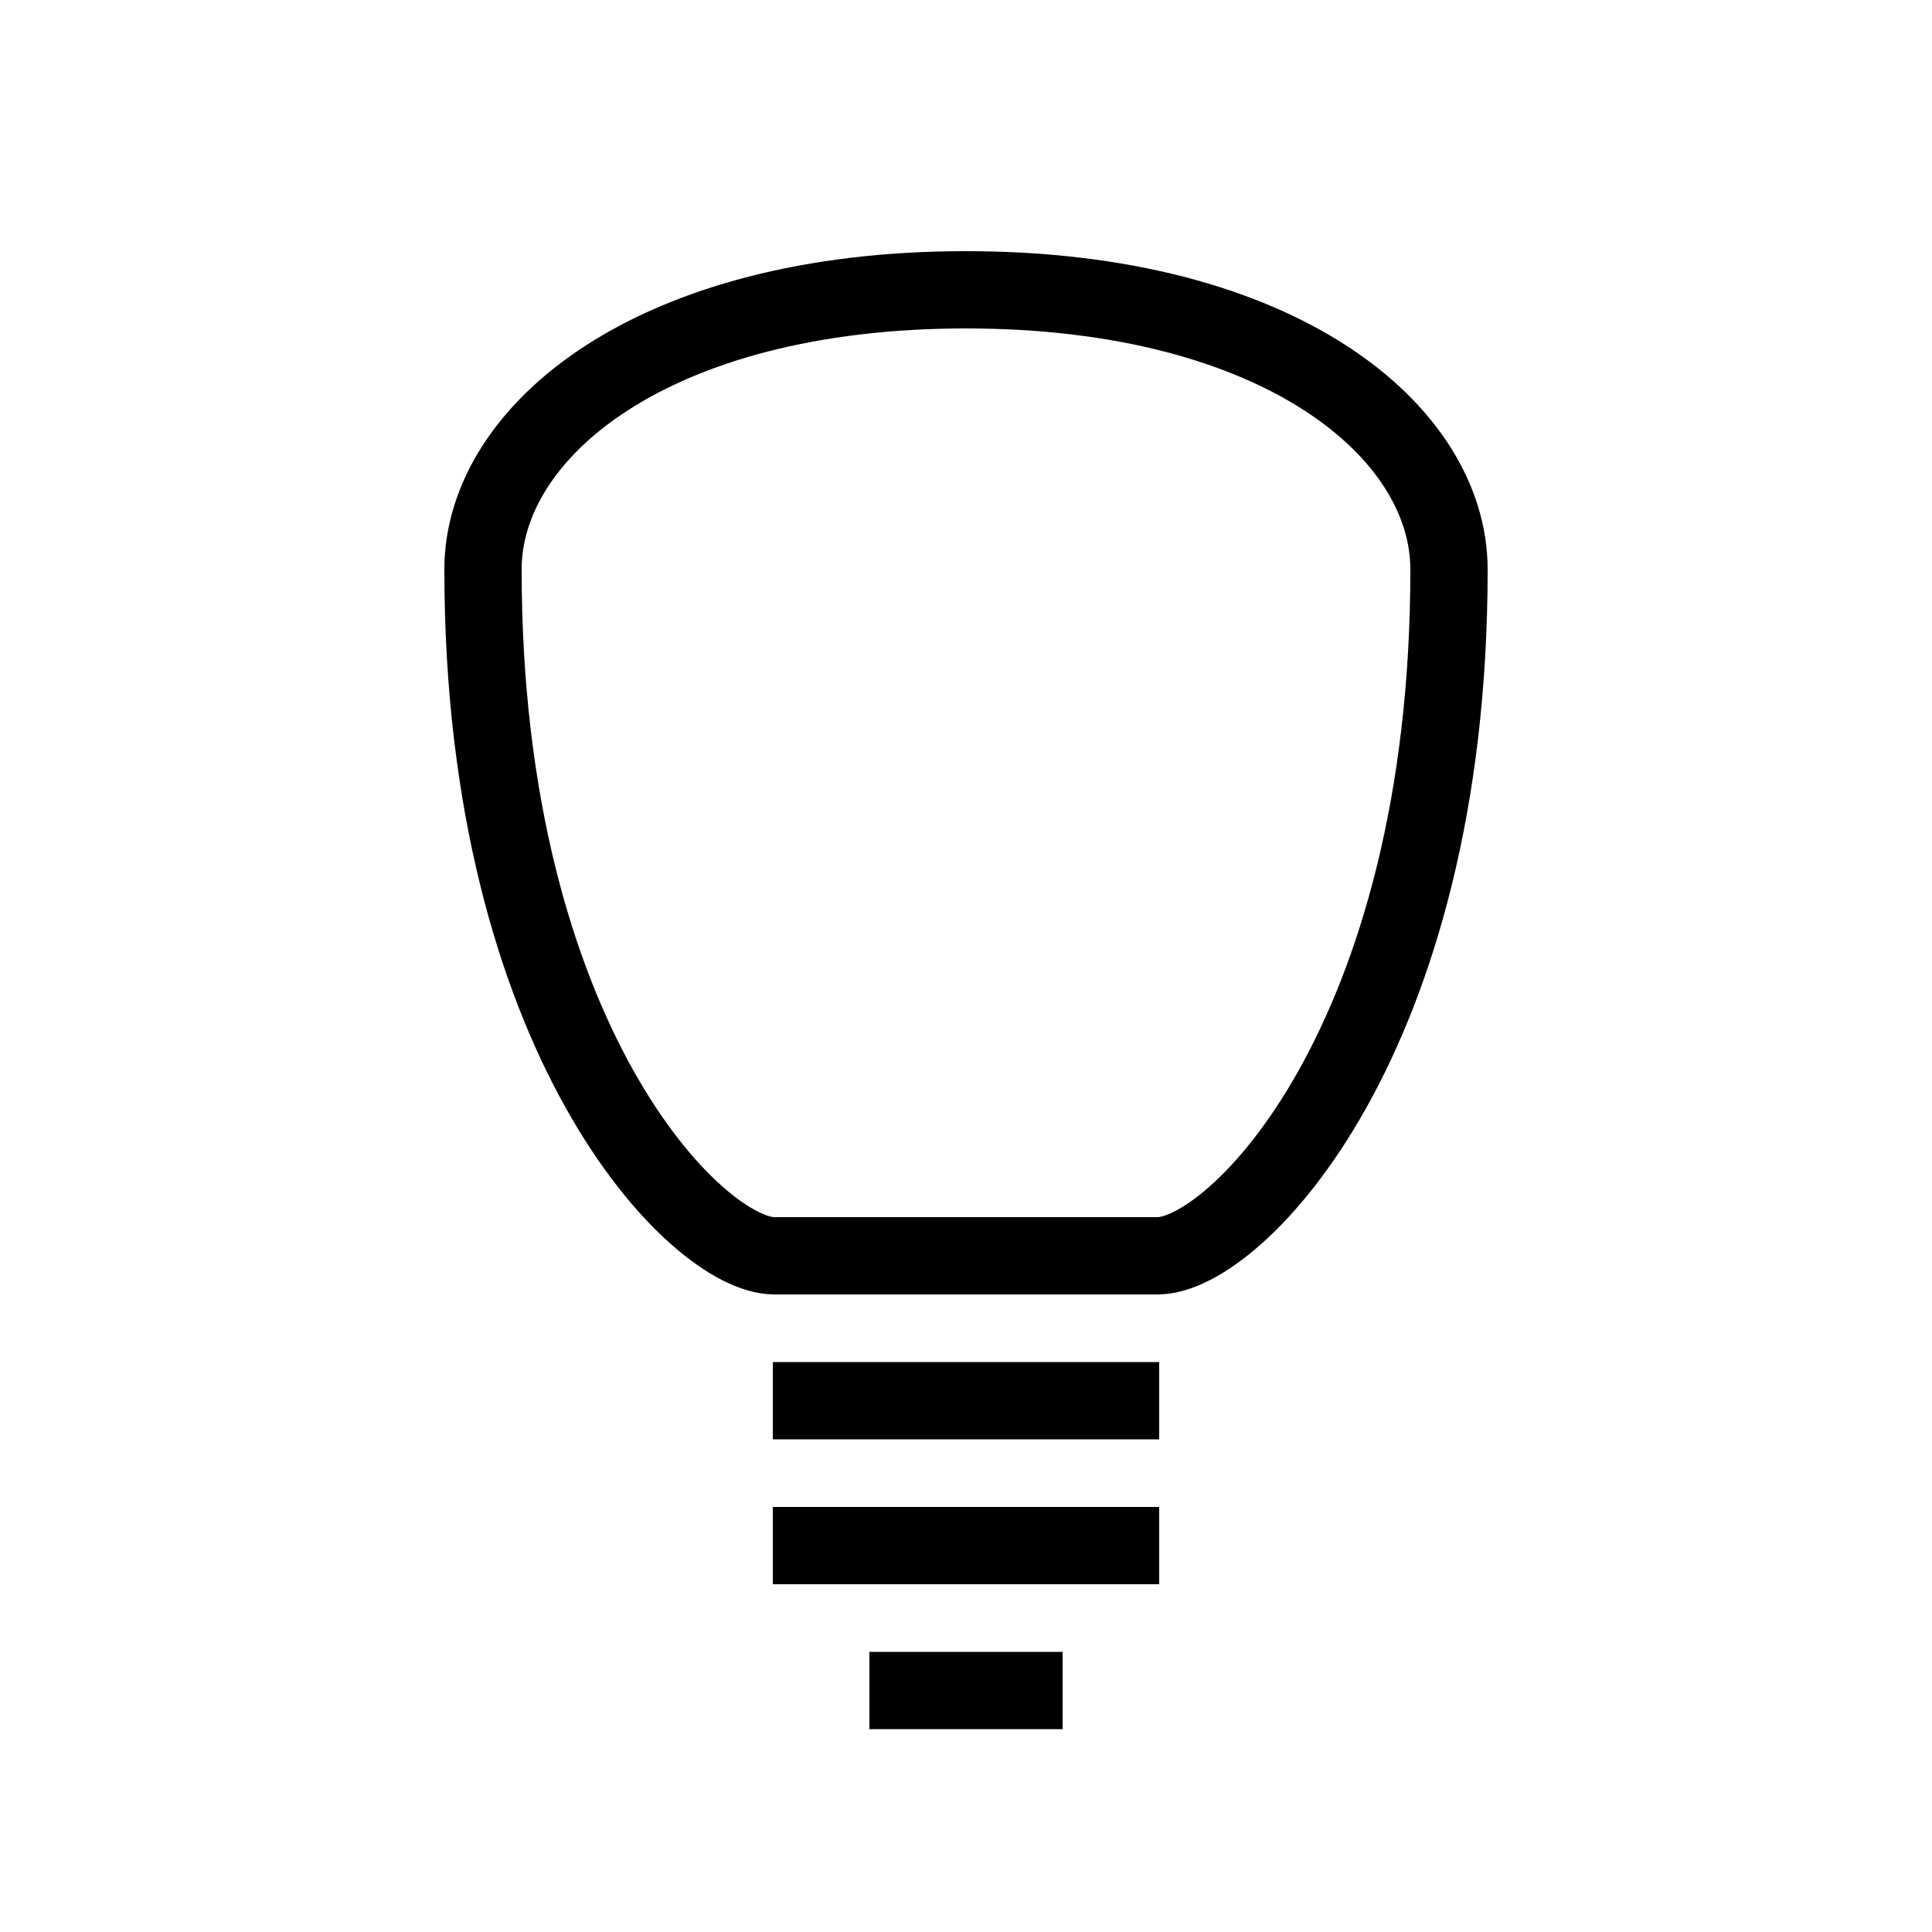 <svg xmlns="http://www.w3.org/2000/svg" xmlns:xlink="http://www.w3.org/1999/xlink" viewBox="0 0 40 40" >
<g>
	<line fill="none" stroke="currentColor" stroke-linejoin="round" stroke-miterlimit="10" stroke-width="4%" x1="16" y1="29" x2="24" y2="29"/>
	<path fill="none" stroke="currentColor" stroke-linejoin="round" stroke-miterlimit="10" stroke-width="4%" d="M23.968,26C25.578,26,30,21.532,30,11.791C30,8.934,26.497,6,20,6
		s-10,2.934-10,5.791C10,21.532,14.422,26,16.032,26H23.968z"/>
	<line fill="none" stroke="currentColor" stroke-linejoin="round" stroke-miterlimit="10" stroke-width="4%" x1="16" y1="32" x2="24" y2="32"/>
	<line fill="none" stroke="currentColor" stroke-linejoin="round" stroke-miterlimit="10" stroke-width="4%" x1="18" y1="35" x2="22" y2="35"/>
</g>
</svg>
